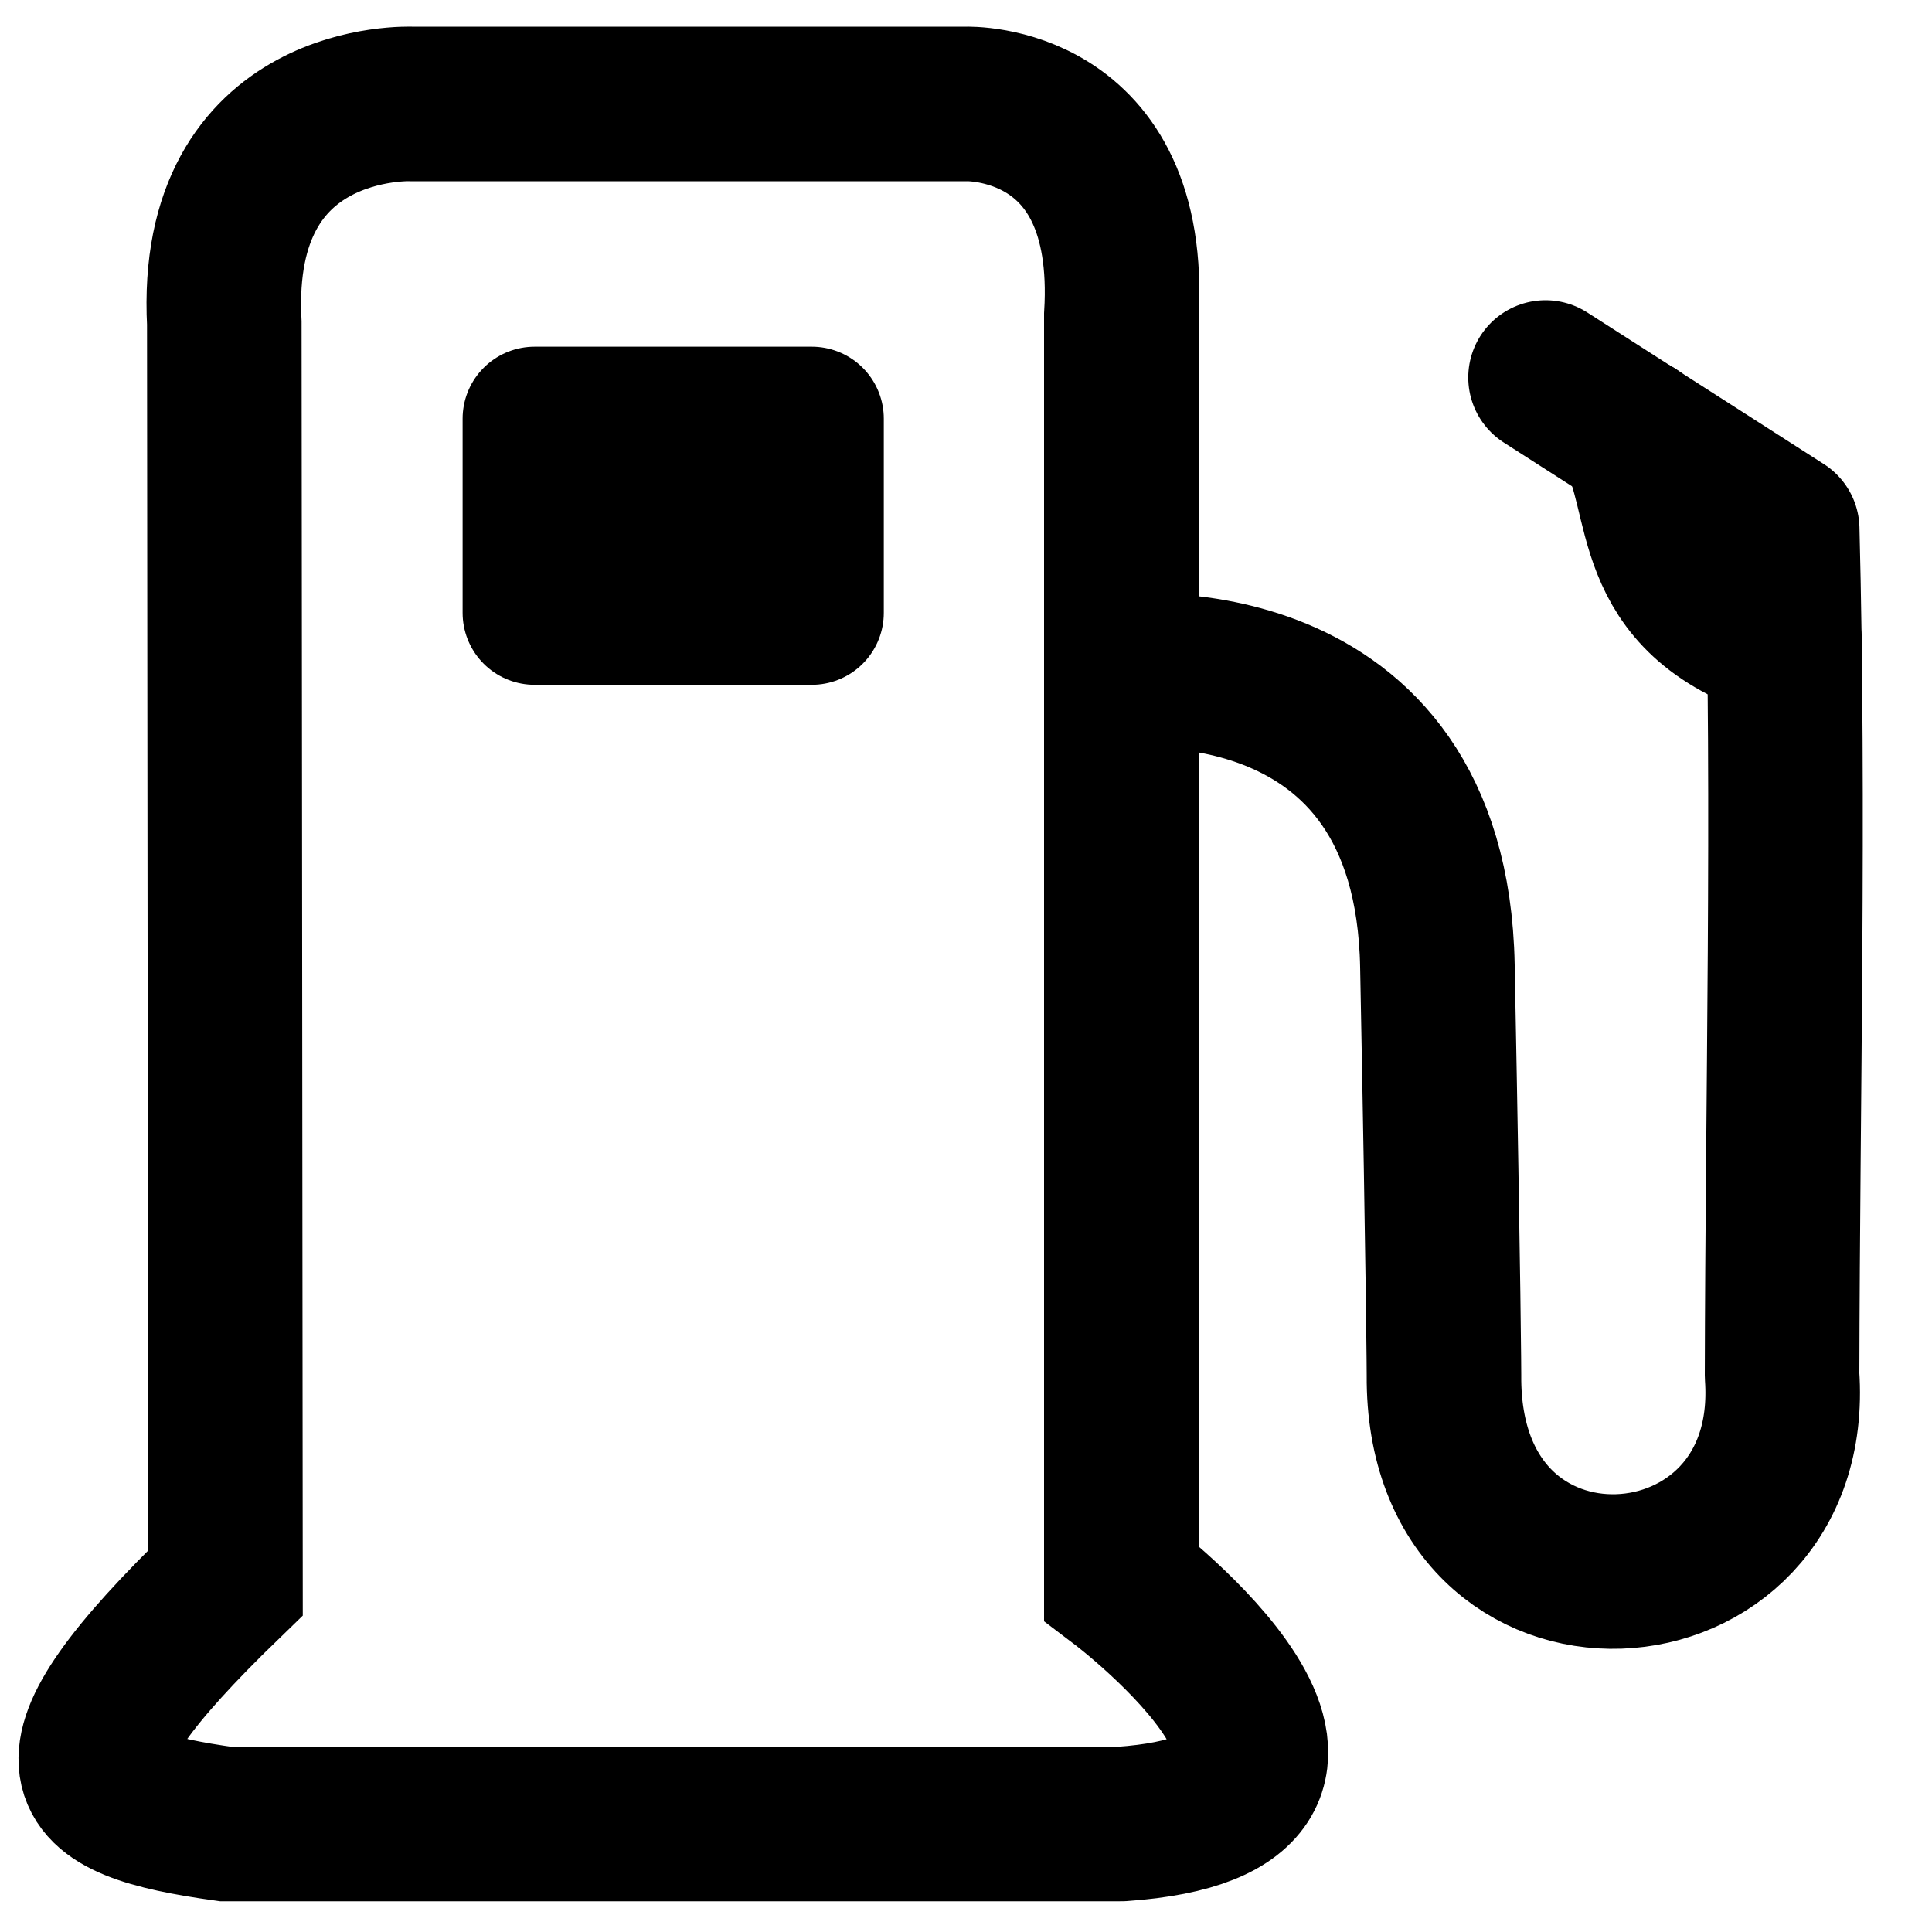 <svg version="1.1" viewBox="0 0 10 10" xml:space="preserve" xmlns="http://www.w3.org/2000/svg"><g fill="none" stroke="#000" stroke-linecap="round" stroke-width=".8"><path d="m5.804 9.441h-4.637c-0.788-0.11-0.996-0.284 0-1.248l-0.006-6.52c-0.062-1.181 0.97-1.135 0.97-1.135h2.869s0.872-0.031 0.804 1.095v6.56s1.509 1.143 0 1.248" style="paint-order:stroke markers fill"/><path d="m5.804 3.476s1.604-0.182 1.636 1.524c0.033 1.706 0.034 2.119 0.034 2.119-0.011 1.414 1.841 1.292 1.75 0 0.003-1.46 0.038-2.92 6.59e-4 -4.38l-1.225-0.785" stroke-linejoin="round" style="paint-order:stroke markers fill"/><path d="m8.456 2.245c0.187 0.334 0.04 0.846 0.782 1.081" stroke-linejoin="round" style="paint-order:stroke markers fill"/></g><rect x="2.767" y="2.167" width="1.435" height="1.005" stroke="#000" stroke-linecap="round" stroke-linejoin="round" stroke-width=".745" style="paint-order:stroke markers fill"/></svg>
